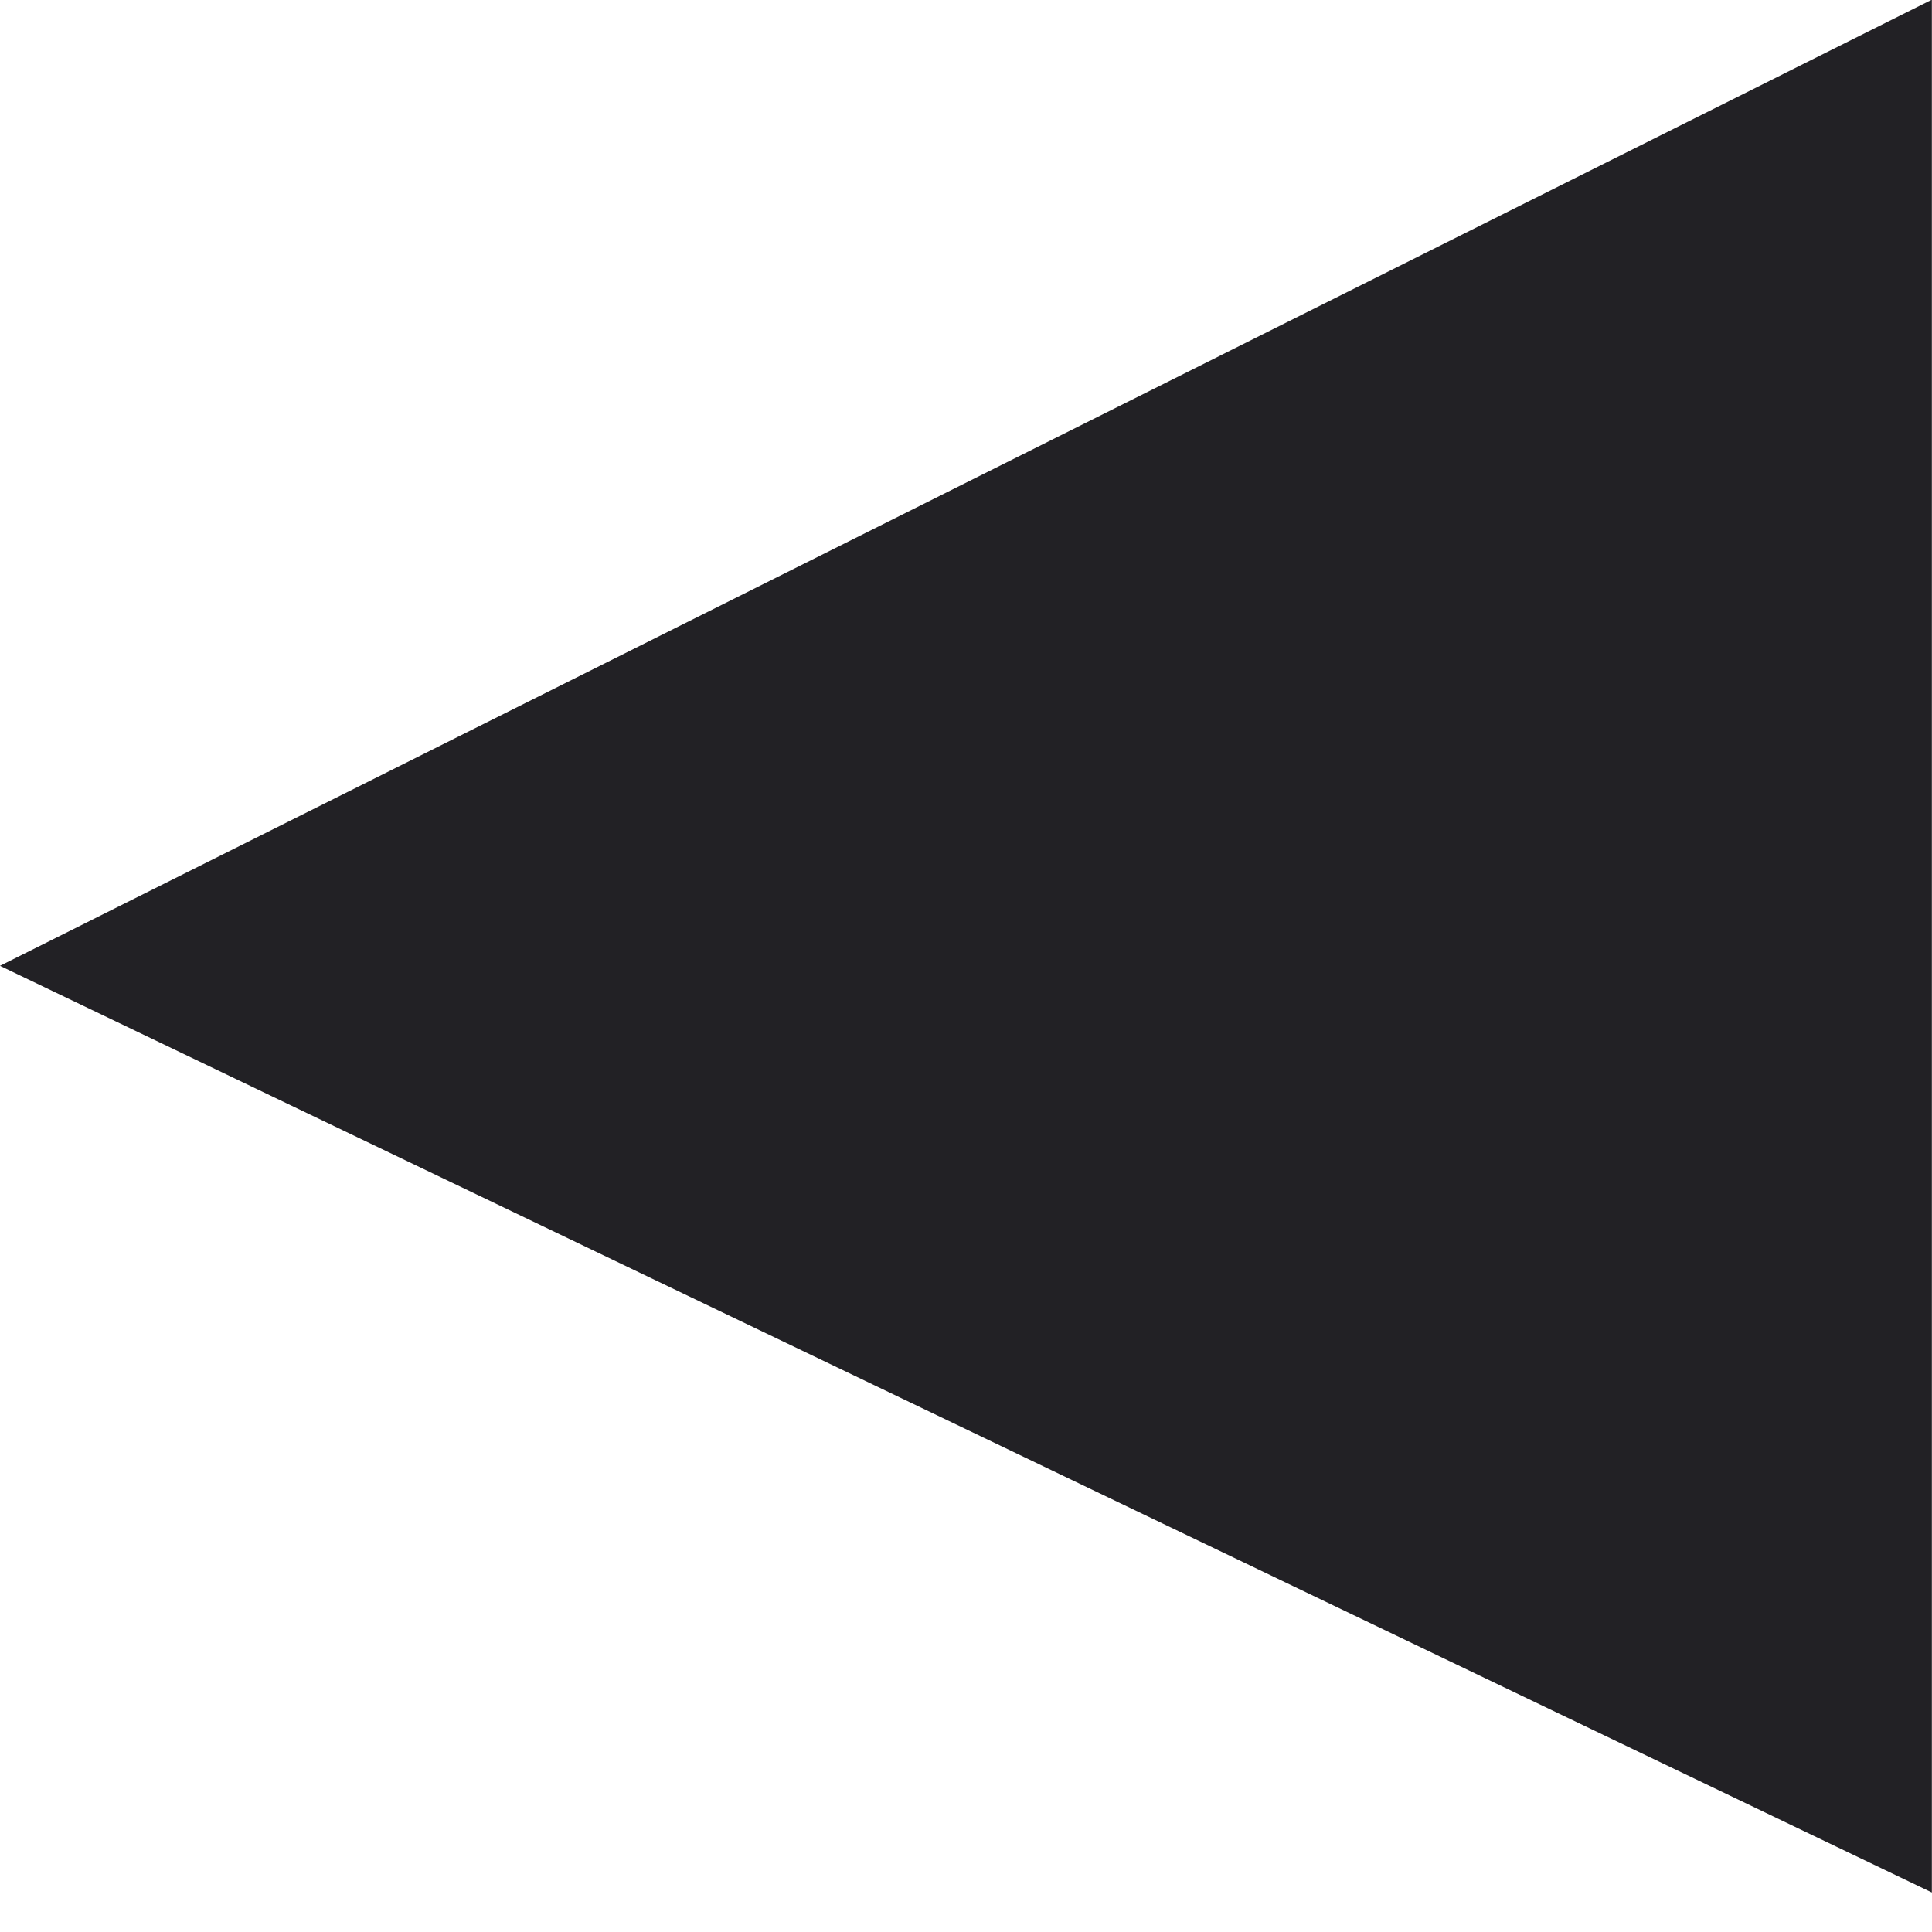 <svg 
 xmlns="http://www.w3.org/2000/svg"
 xmlns:xlink="http://www.w3.org/1999/xlink"
 width="44px" height="44px">
 <path fill-rule="evenodd"  fill="rgb(34, 33, 37)"
 d="M-0.001,21.996 L43.997,-0.007 L43.997,43.1 L-0.001,21.996 Z"/>
</svg>